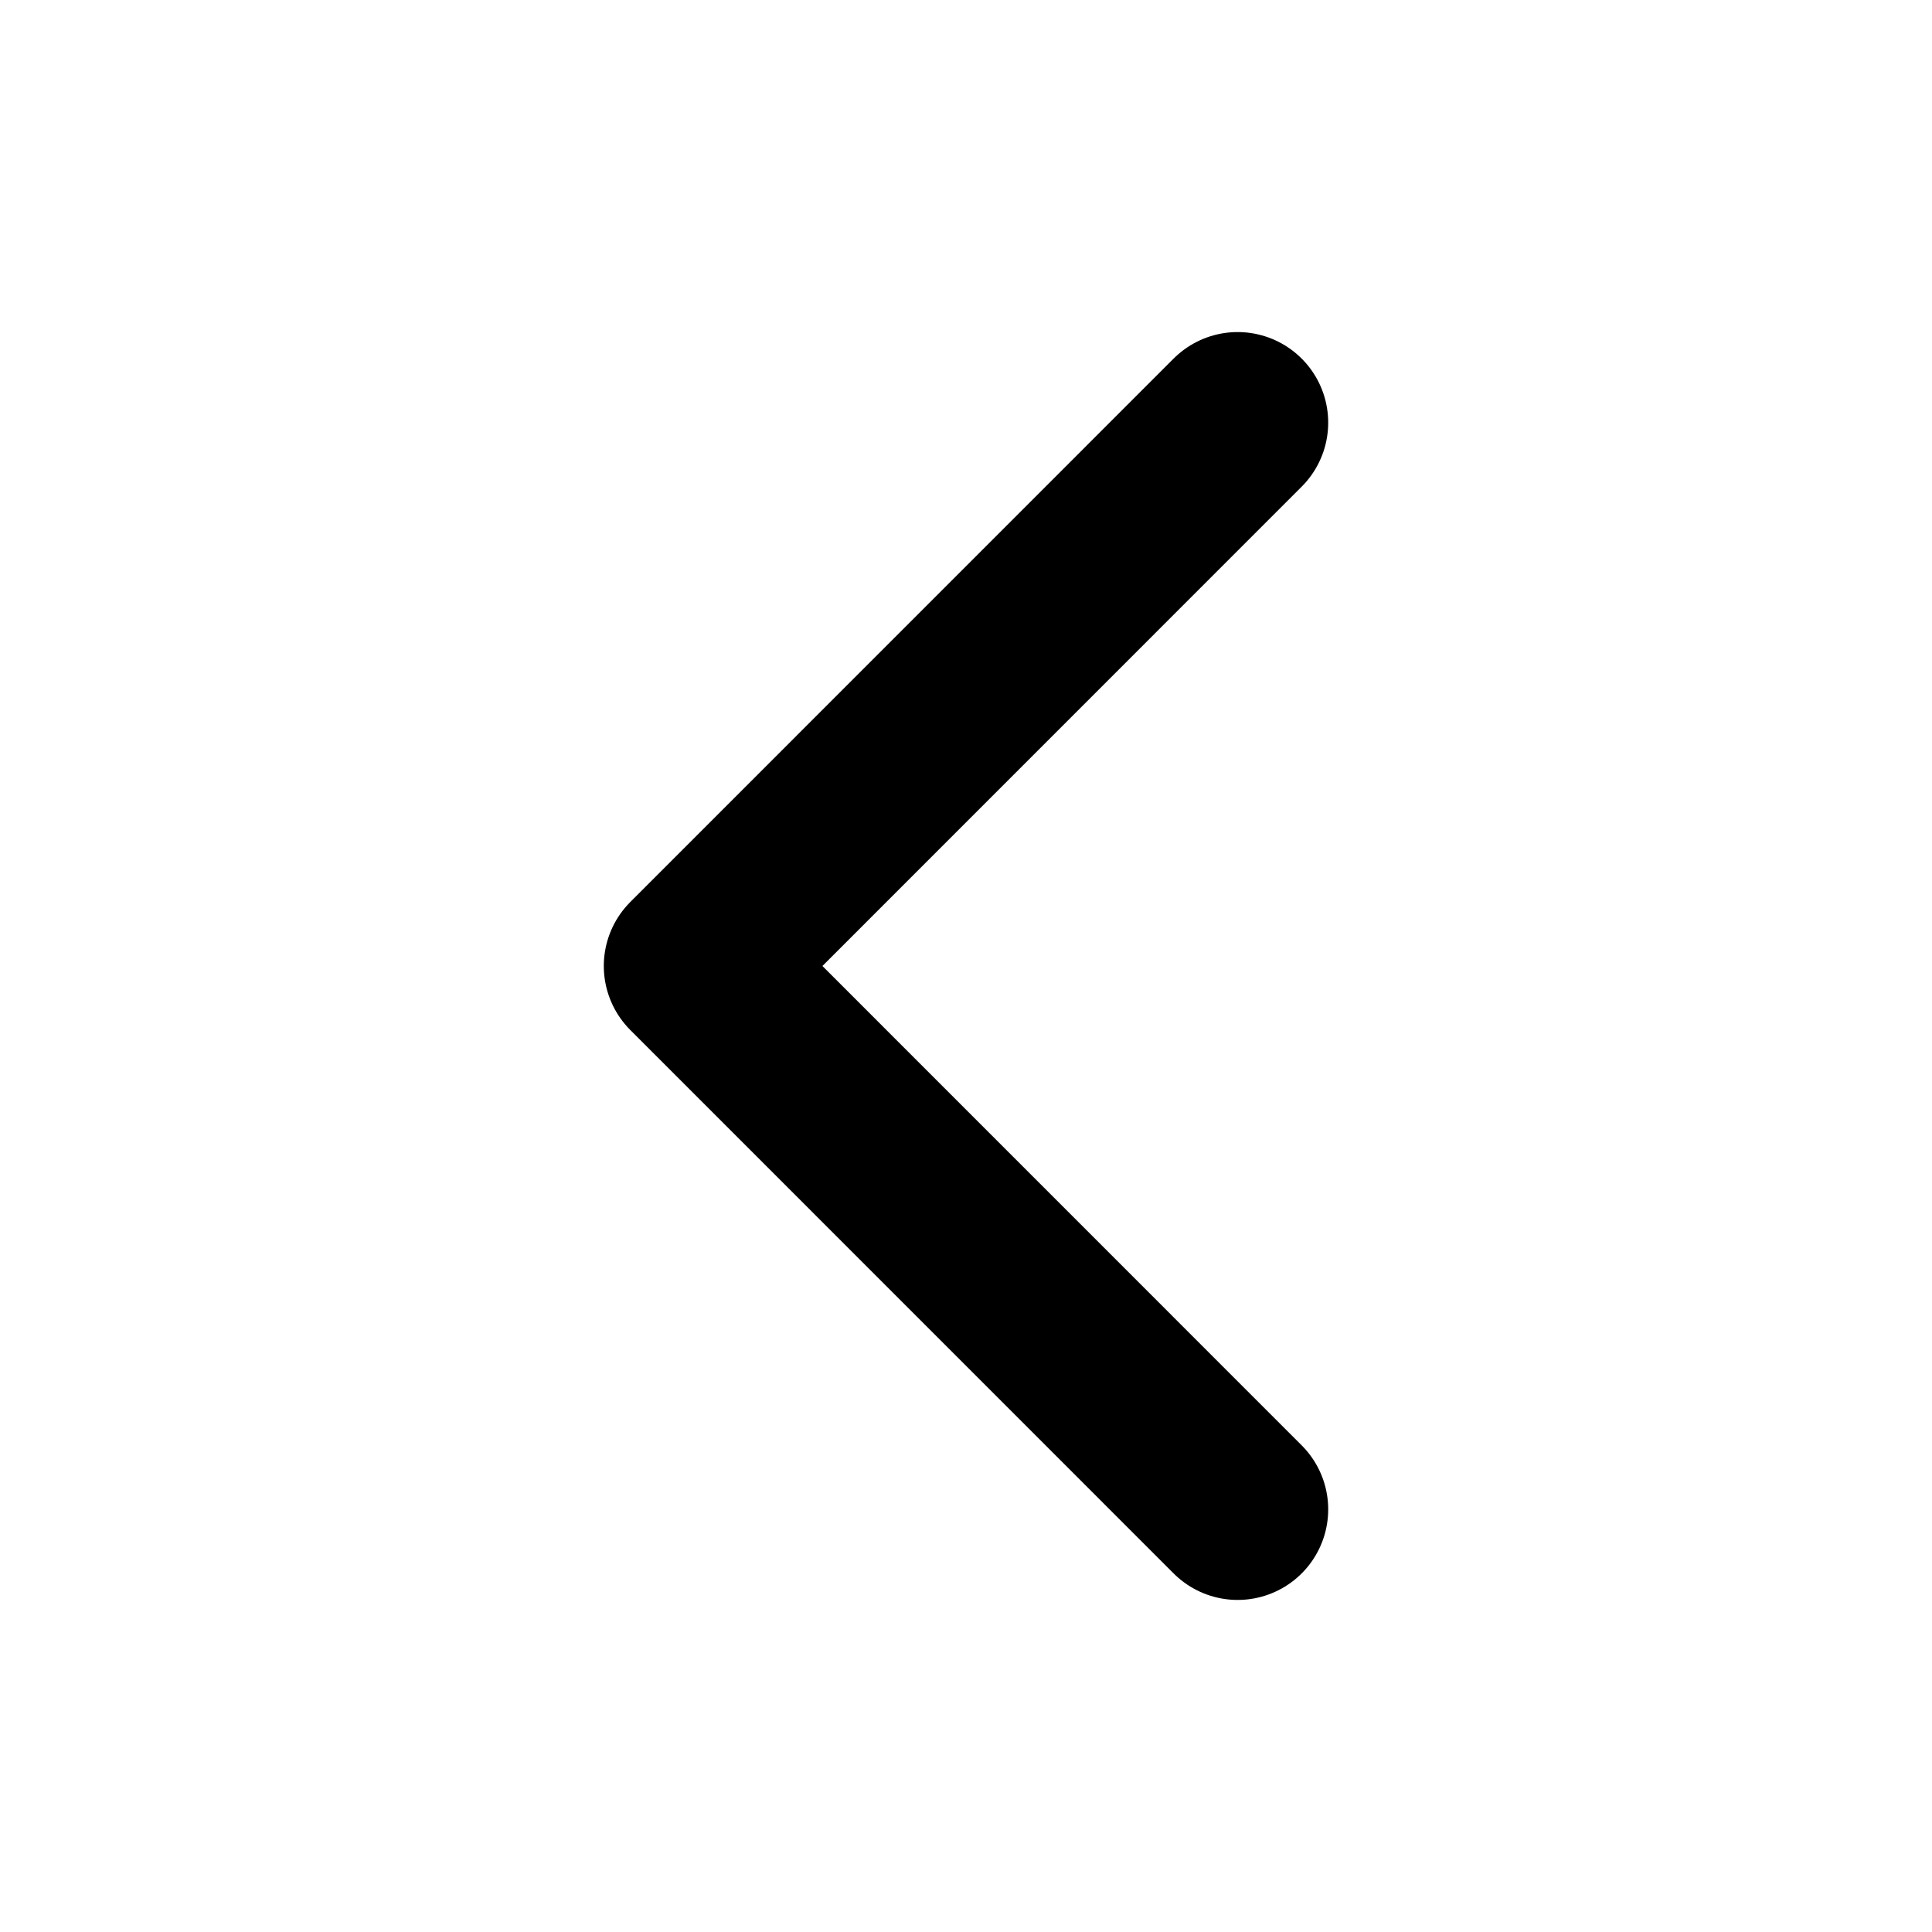 <svg width="20" height="20" viewBox="0 0 20 20" fill="none" xmlns="http://www.w3.org/2000/svg">
<path d="M12.812 4.375L7.188 10L12.812 15.625" stroke="black" stroke-width="1.875" stroke-linecap="round" stroke-linejoin="round"/>
</svg>
